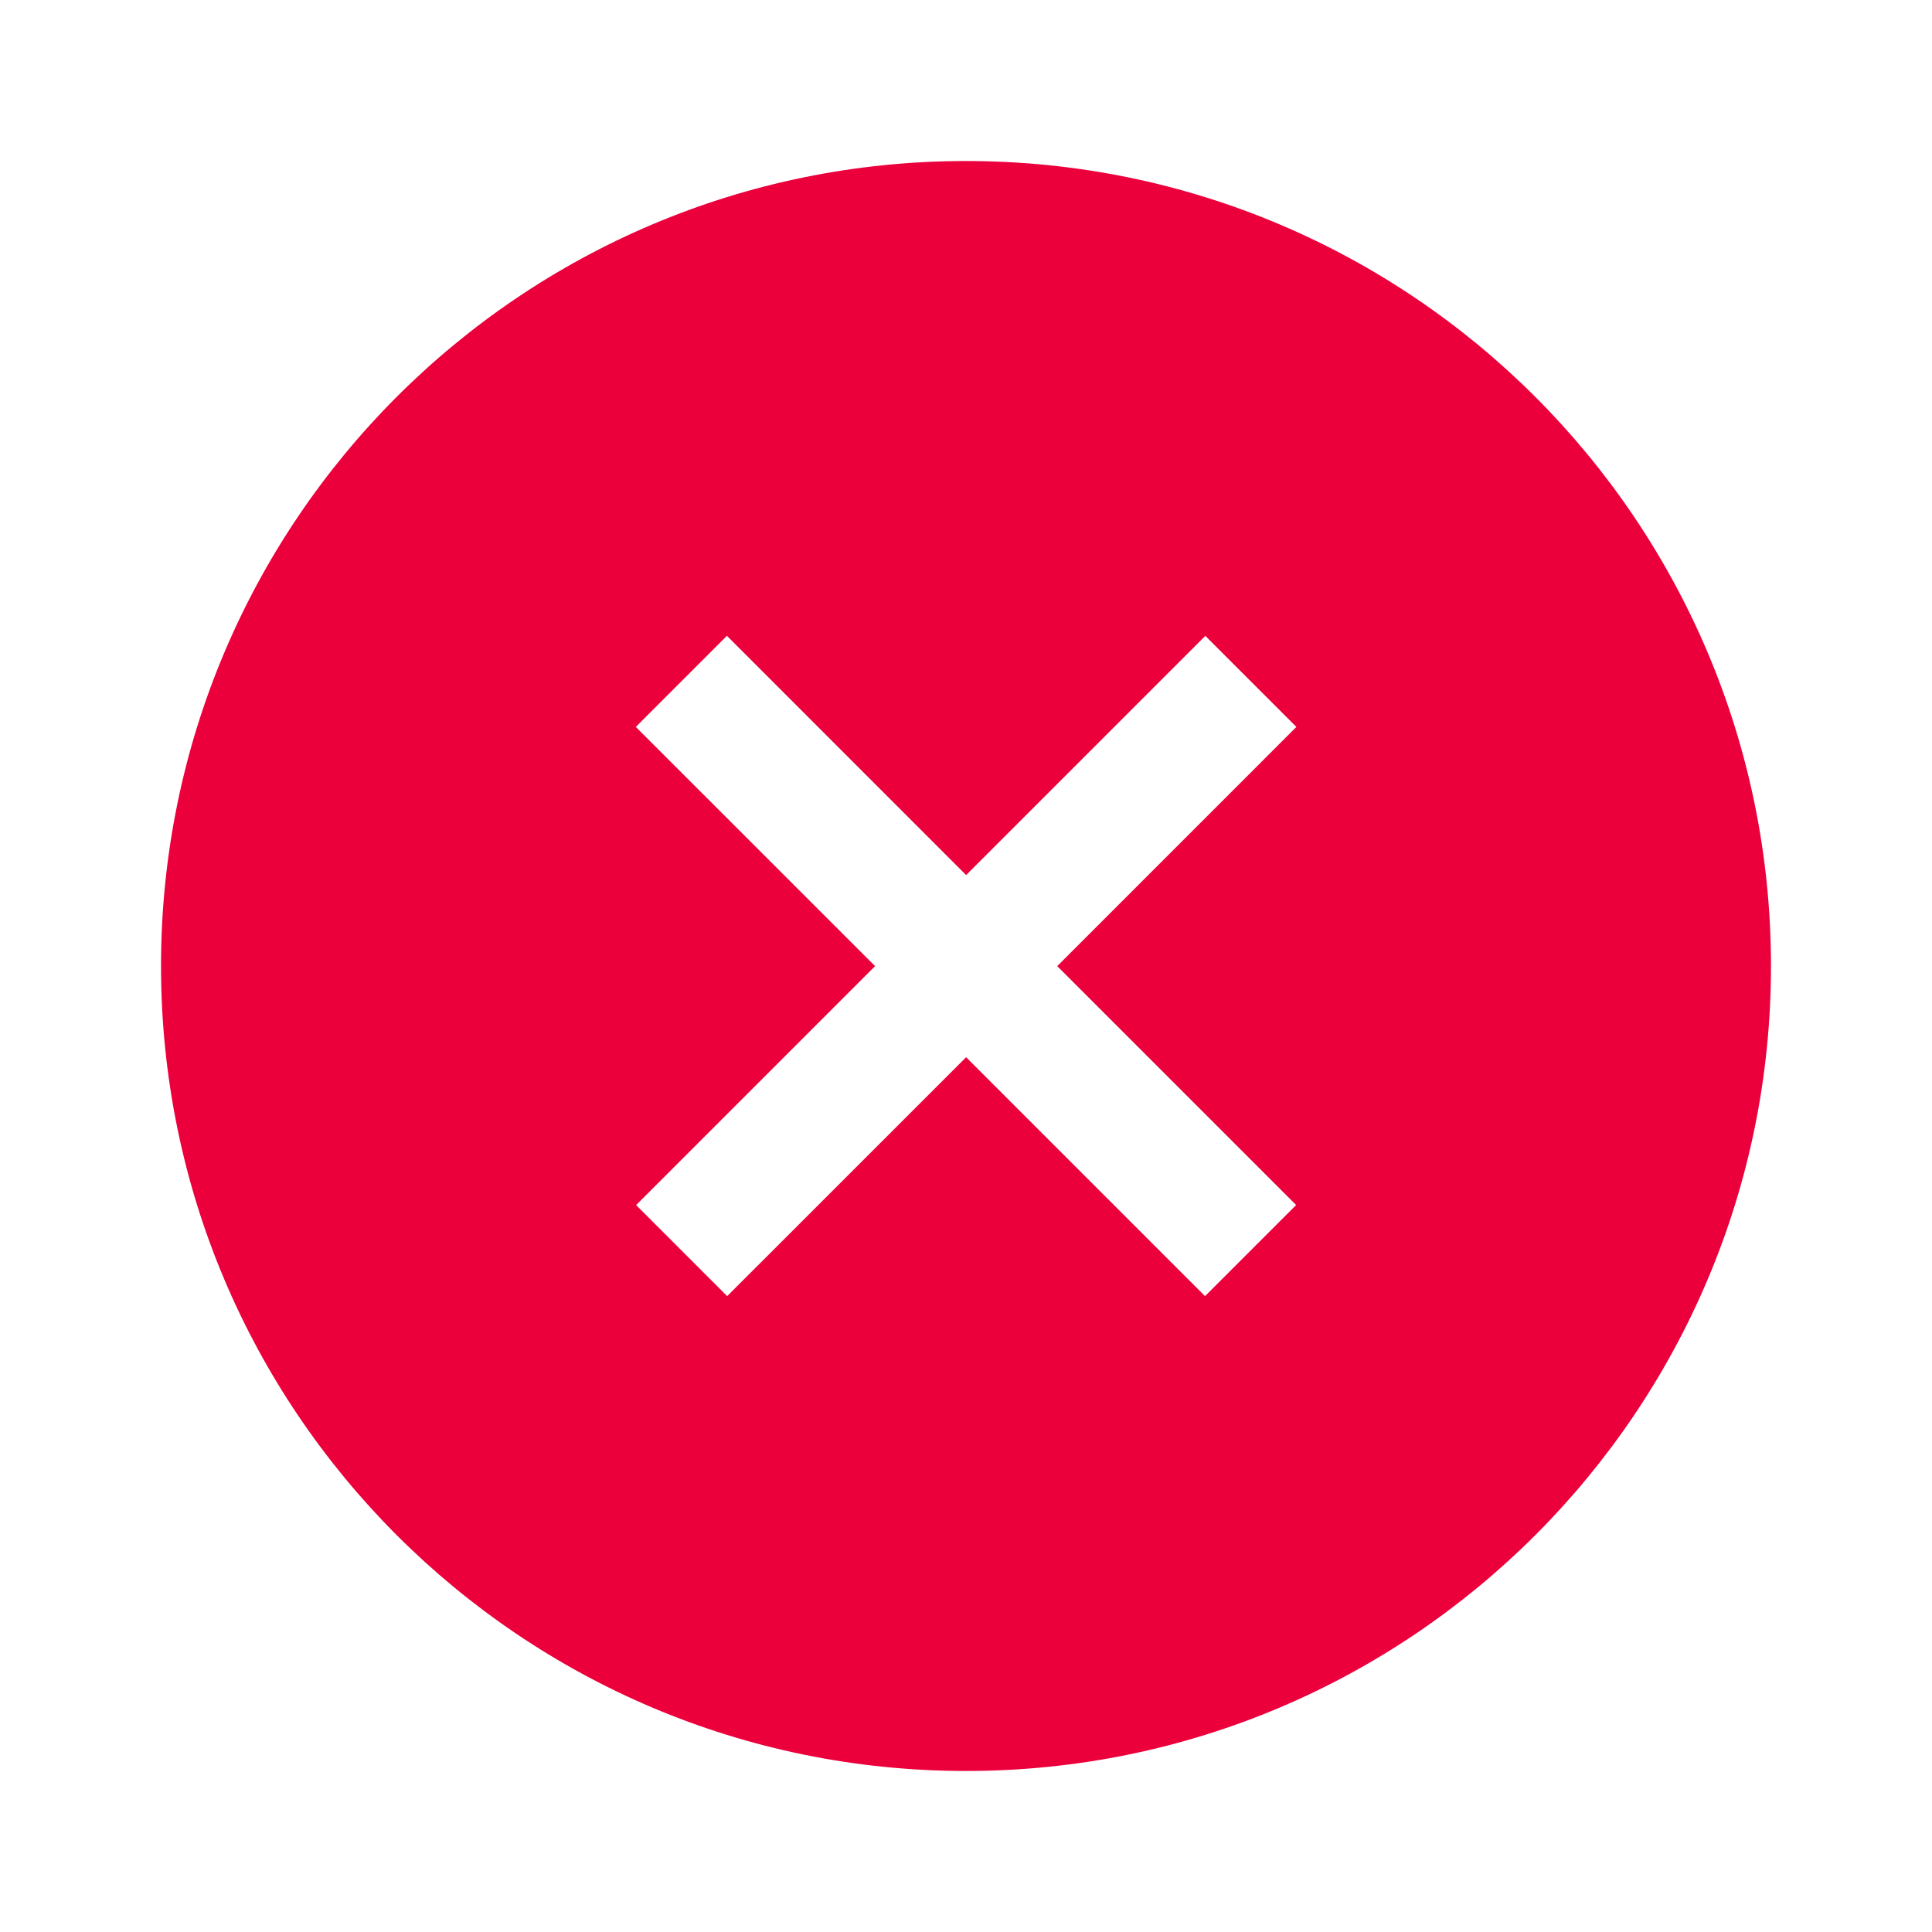 <svg width="32" height="32" viewBox="0 0 32 32" fill="none" xmlns="http://www.w3.org/2000/svg">
<path fill-rule="evenodd" clip-rule="evenodd" d="M16 29.333C8.636 29.333 2.667 23.364 2.667 16C2.667 8.636 8.636 2.667 16 2.667C23.364 2.667 29.333 8.636 29.333 16C29.333 23.364 23.364 29.333 16 29.333ZM19.959 21.468L16.002 17.511L12.044 21.468L10.536 19.96L14.494 16.002L10.531 12.04L12.04 10.531L16.002 14.494L19.964 10.532L21.472 12.04L17.511 16.002L21.468 19.959L19.959 21.468Z" fill="#EB003B"/>
</svg>
